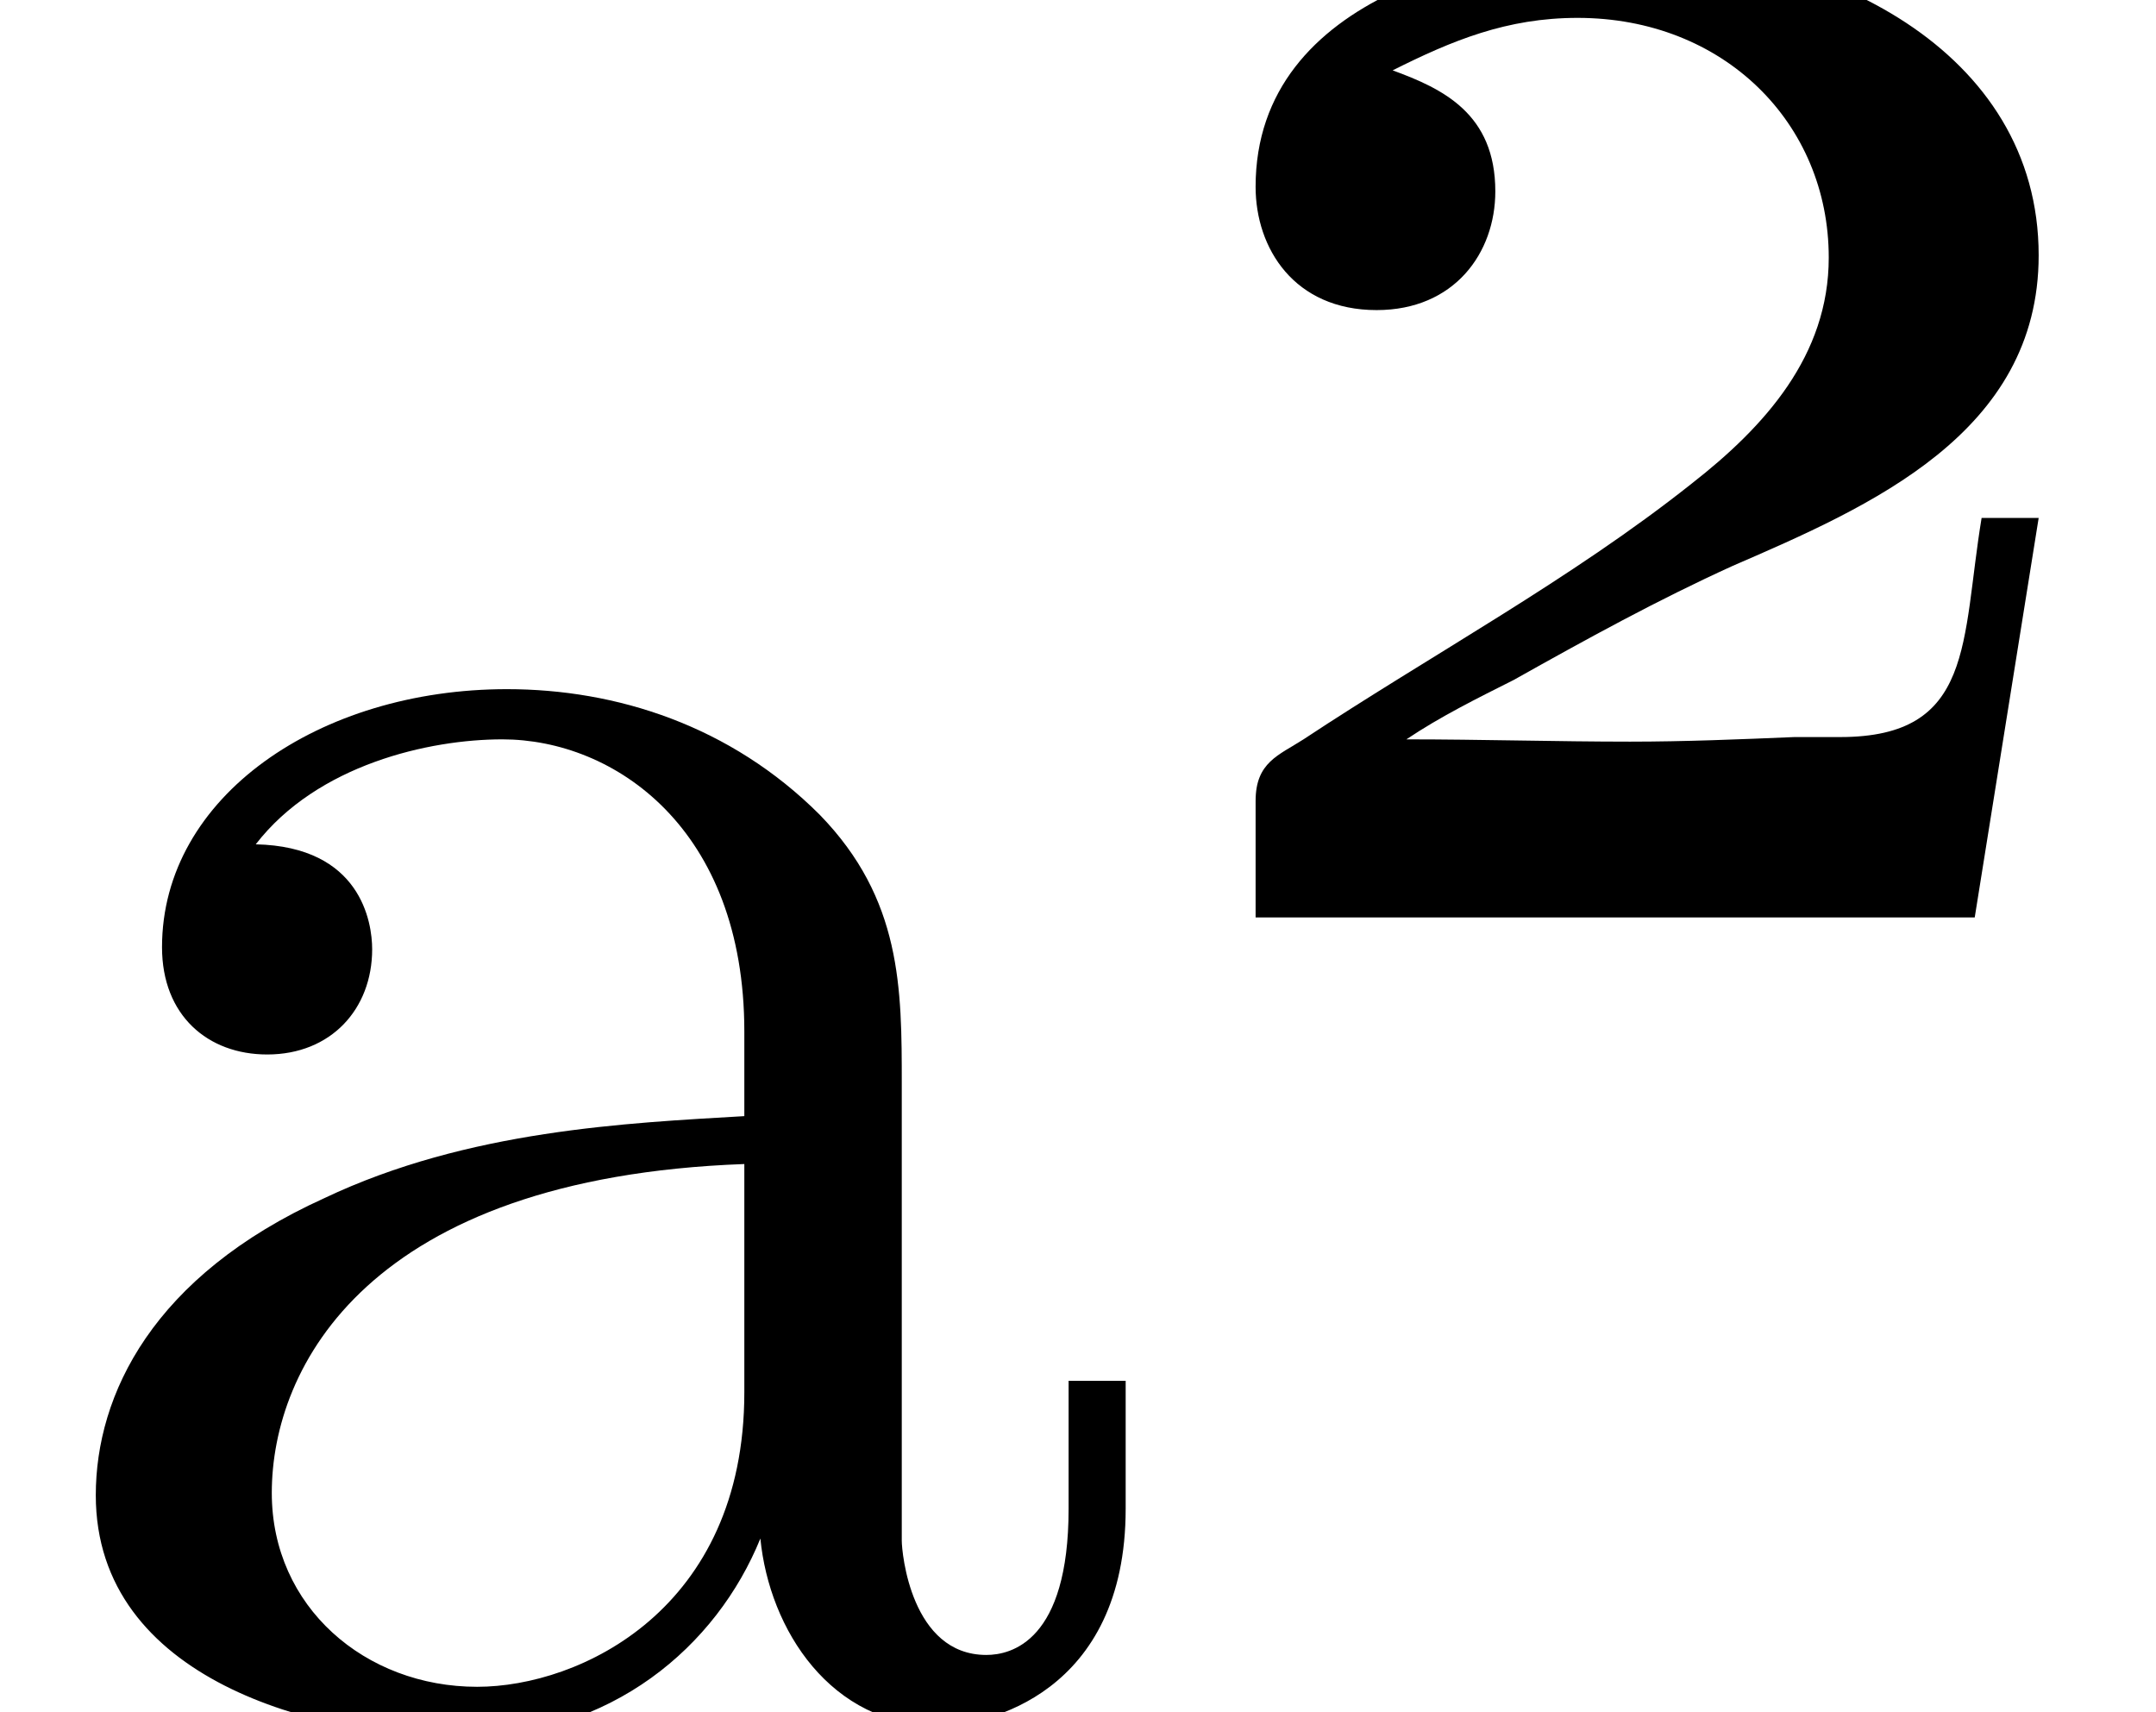 <?xml version='1.0' encoding='UTF-8'?>
<!-- This file was generated by dvisvgm 3.2.1 -->
<svg version='1.1' xmlns='http://www.w3.org/2000/svg' xmlns:xlink='http://www.w3.org/1999/xlink' width='9.408pt' height='7.47pt' viewBox='167.152 -7.47 9.408 7.47'>
<defs>
<path id='g0-178' d='M1.096-7.163C1.355-7.293 1.594-7.392 1.903-7.392C2.54-7.392 2.999-6.934 2.999-6.346C2.999-5.918 2.72-5.609 2.401-5.36C1.873-4.941 1.265-4.613 .707-4.244C.598-4.174 .498-4.144 .498-3.975V-3.467H3.636L3.915-5.21H3.666C3.577-4.672 3.636-4.254 3.049-4.254H2.849C2.61-4.244 2.371-4.234 2.132-4.234C1.813-4.234 1.484-4.244 1.156-4.244C1.305-4.344 1.465-4.423 1.624-4.503C1.943-4.682 2.252-4.852 2.58-5.001C3.178-5.26 3.915-5.579 3.915-6.356C3.915-7.253 2.979-7.711 2.102-7.711C1.544-7.711 .498-7.502 .498-6.655C.498-6.386 .667-6.117 1.026-6.117C1.365-6.117 1.544-6.366 1.544-6.635C1.544-6.974 1.315-7.083 1.096-7.163Z'/>
<path id='g1-97' d='M3.318-.757C3.357-.359 3.626 .06 4.095 .06C4.304 .06 4.912-.08 4.912-.887V-1.445H4.663V-.887C4.663-.309 4.413-.249 4.304-.249C3.975-.249 3.935-.697 3.935-.747V-2.74C3.935-3.158 3.935-3.547 3.577-3.915C3.188-4.304 2.69-4.463 2.212-4.463C1.395-4.463 .707-3.995 .707-3.337C.707-3.039 .907-2.869 1.166-2.869C1.445-2.869 1.624-3.068 1.624-3.328C1.624-3.447 1.574-3.776 1.116-3.786C1.385-4.134 1.873-4.244 2.192-4.244C2.68-4.244 3.248-3.856 3.248-2.969V-2.6C2.74-2.57 2.042-2.54 1.415-2.242C.667-1.903 .418-1.385 .418-.946C.418-.139 1.385 .11 2.012 .11C2.67 .11 3.128-.289 3.318-.757ZM3.248-2.391V-1.395C3.248-.448 2.531-.11 2.082-.11C1.594-.11 1.186-.458 1.186-.956C1.186-1.504 1.604-2.331 3.248-2.391Z'/>
</defs>
<g id='page1'>
<use x='167.152' y='0' xlink:href='#g1-97'/>
<use x='172.133' y='0' xlink:href='#g0-178'/>
</g>
</svg>